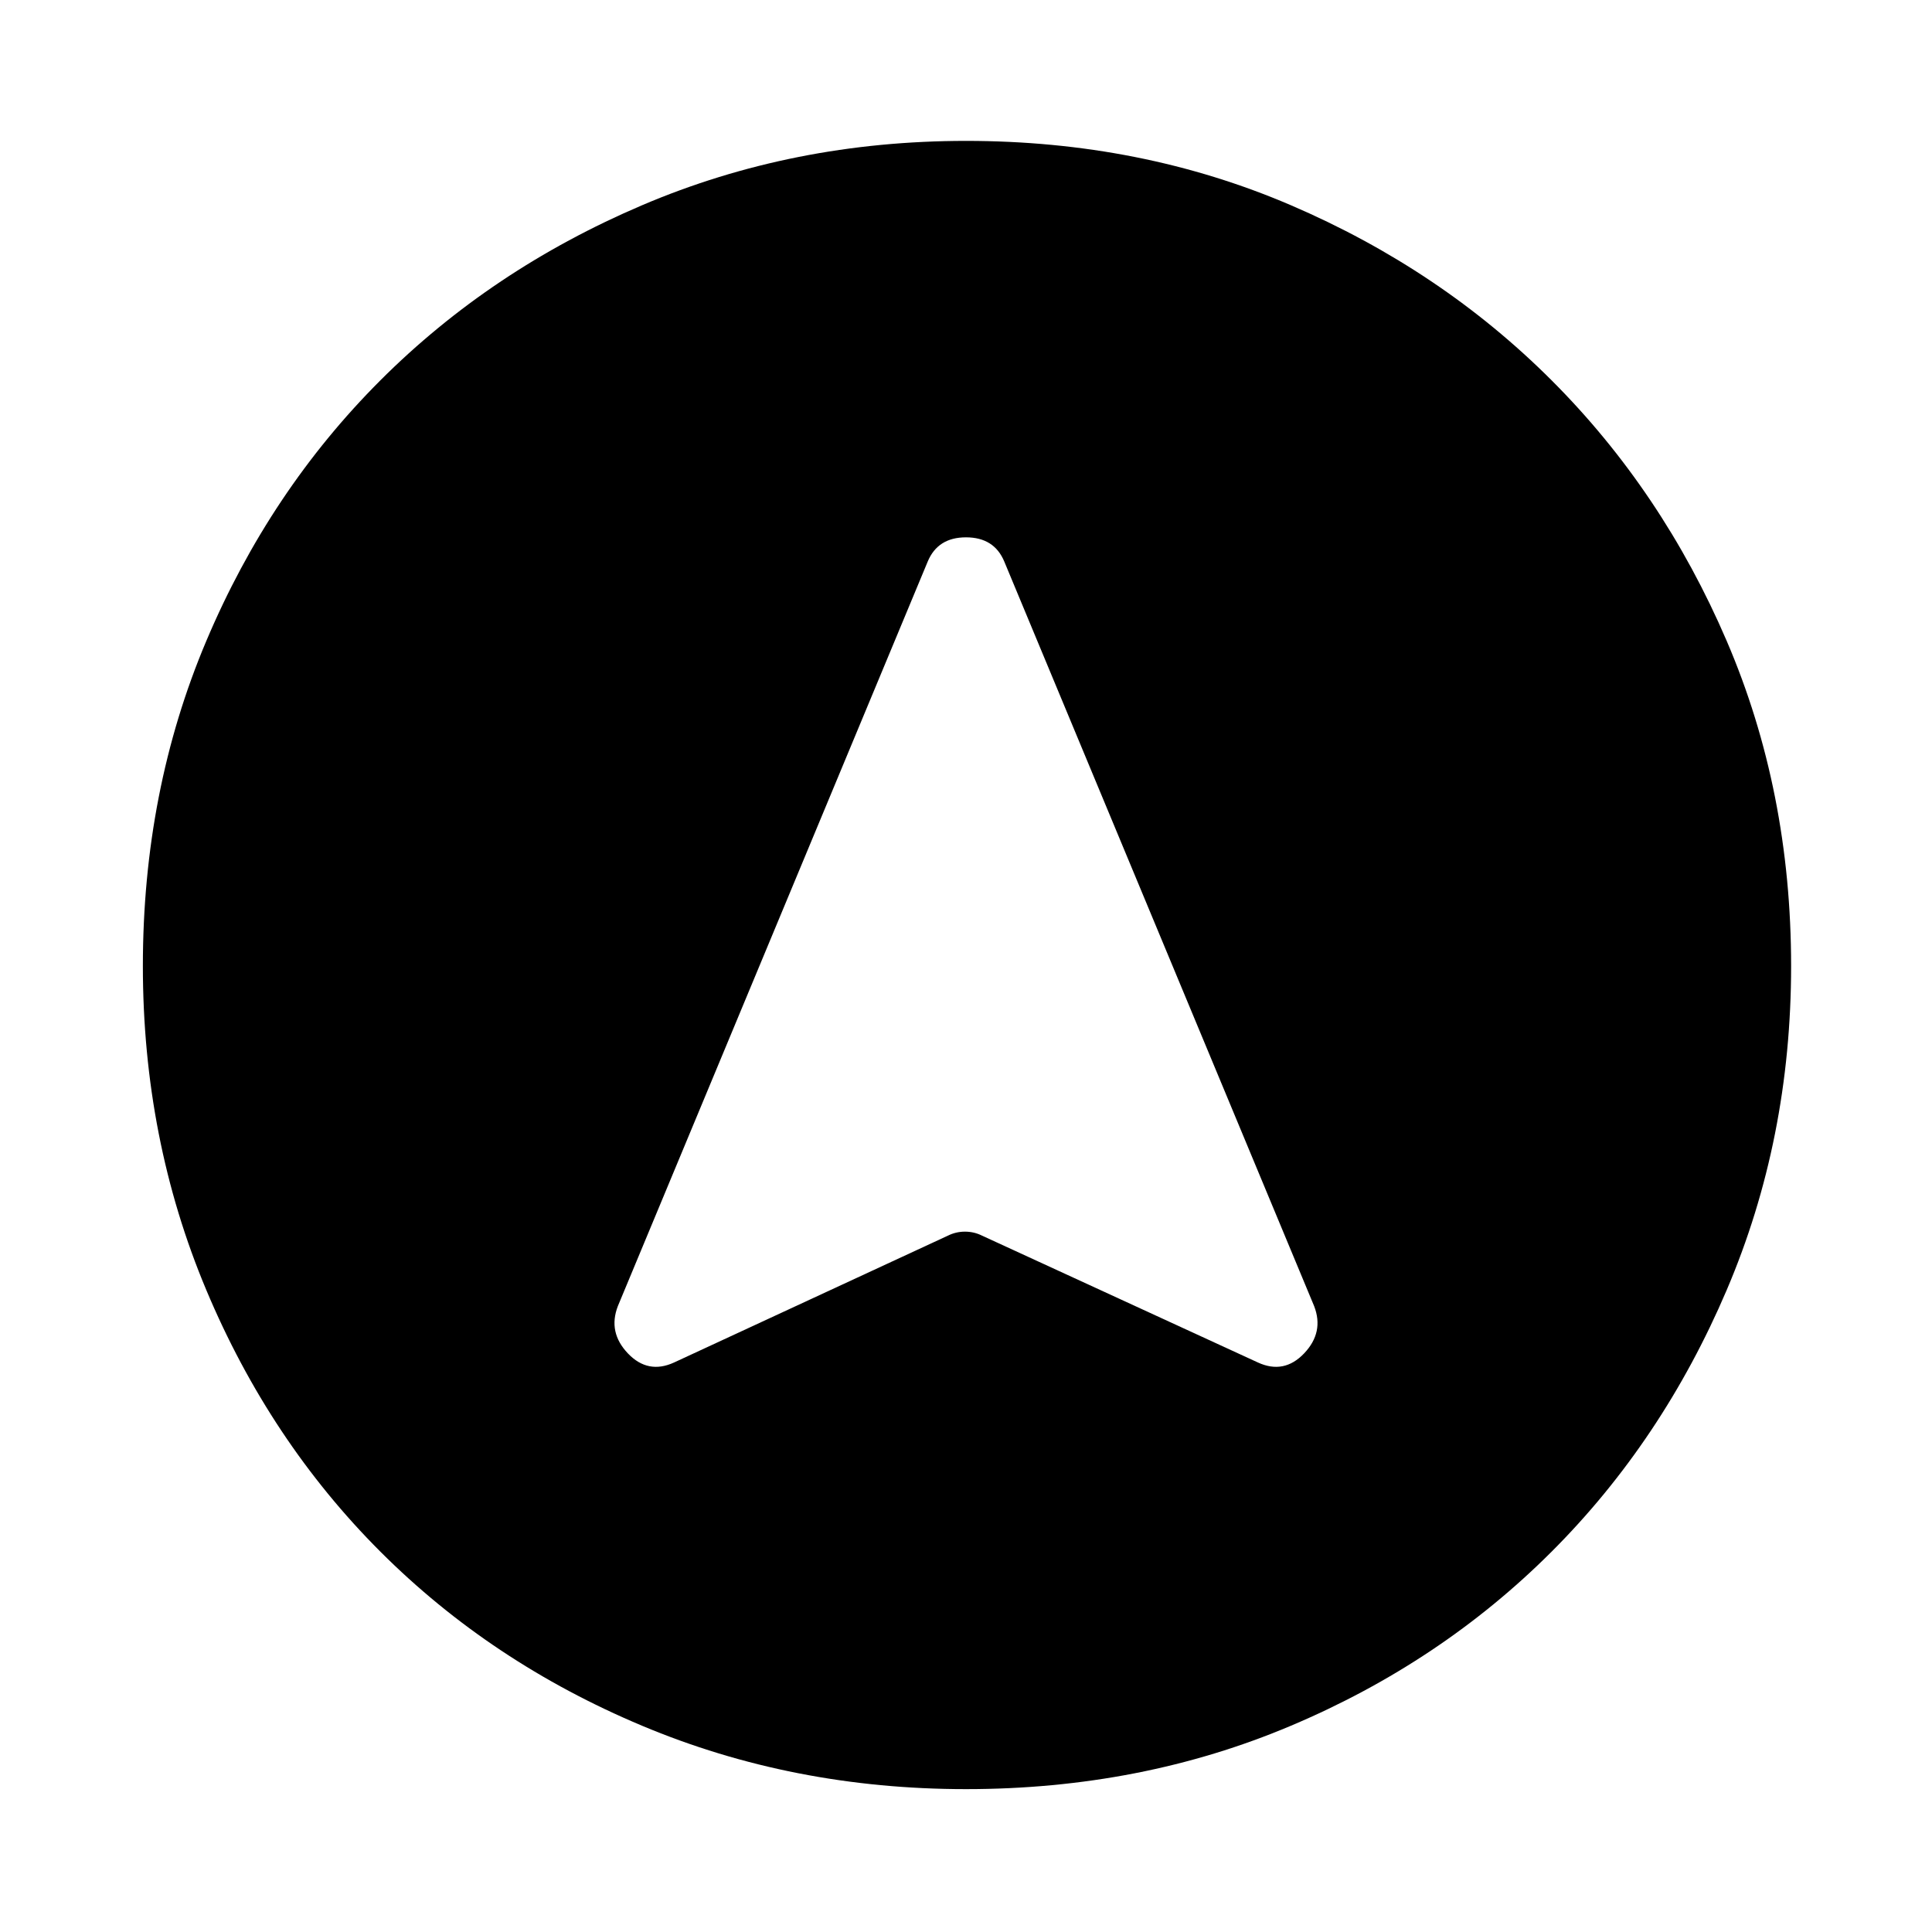 <svg xmlns="http://www.w3.org/2000/svg" height="40" width="40"><path d="M13.958 28.208 19.625 25.583Q19.792 25.5 19.979 25.5Q20.167 25.5 20.333 25.583L26.042 28.208Q26.583 28.458 27 28.021Q27.417 27.583 27.208 27.042L20.792 11.625Q20.583 11.125 20 11.125Q19.417 11.125 19.208 11.625L12.792 27.042Q12.583 27.583 13 28.021Q13.417 28.458 13.958 28.208ZM20 2.917Q23.625 2.917 26.729 4.25Q29.833 5.583 32.125 7.875Q34.417 10.167 35.75 13.271Q37.083 16.375 37.083 20Q37.083 23.583 35.75 26.708Q34.417 29.833 32.125 32.125Q29.833 34.417 26.729 35.729Q23.625 37.042 20 37.042Q16.417 37.042 13.292 35.729Q10.167 34.417 7.875 32.125Q5.583 29.833 4.271 26.708Q2.958 23.583 2.958 20Q2.958 16.375 4.271 13.271Q5.583 10.167 7.875 7.875Q10.167 5.583 13.292 4.25Q16.417 2.917 20 2.917Z"/></svg>